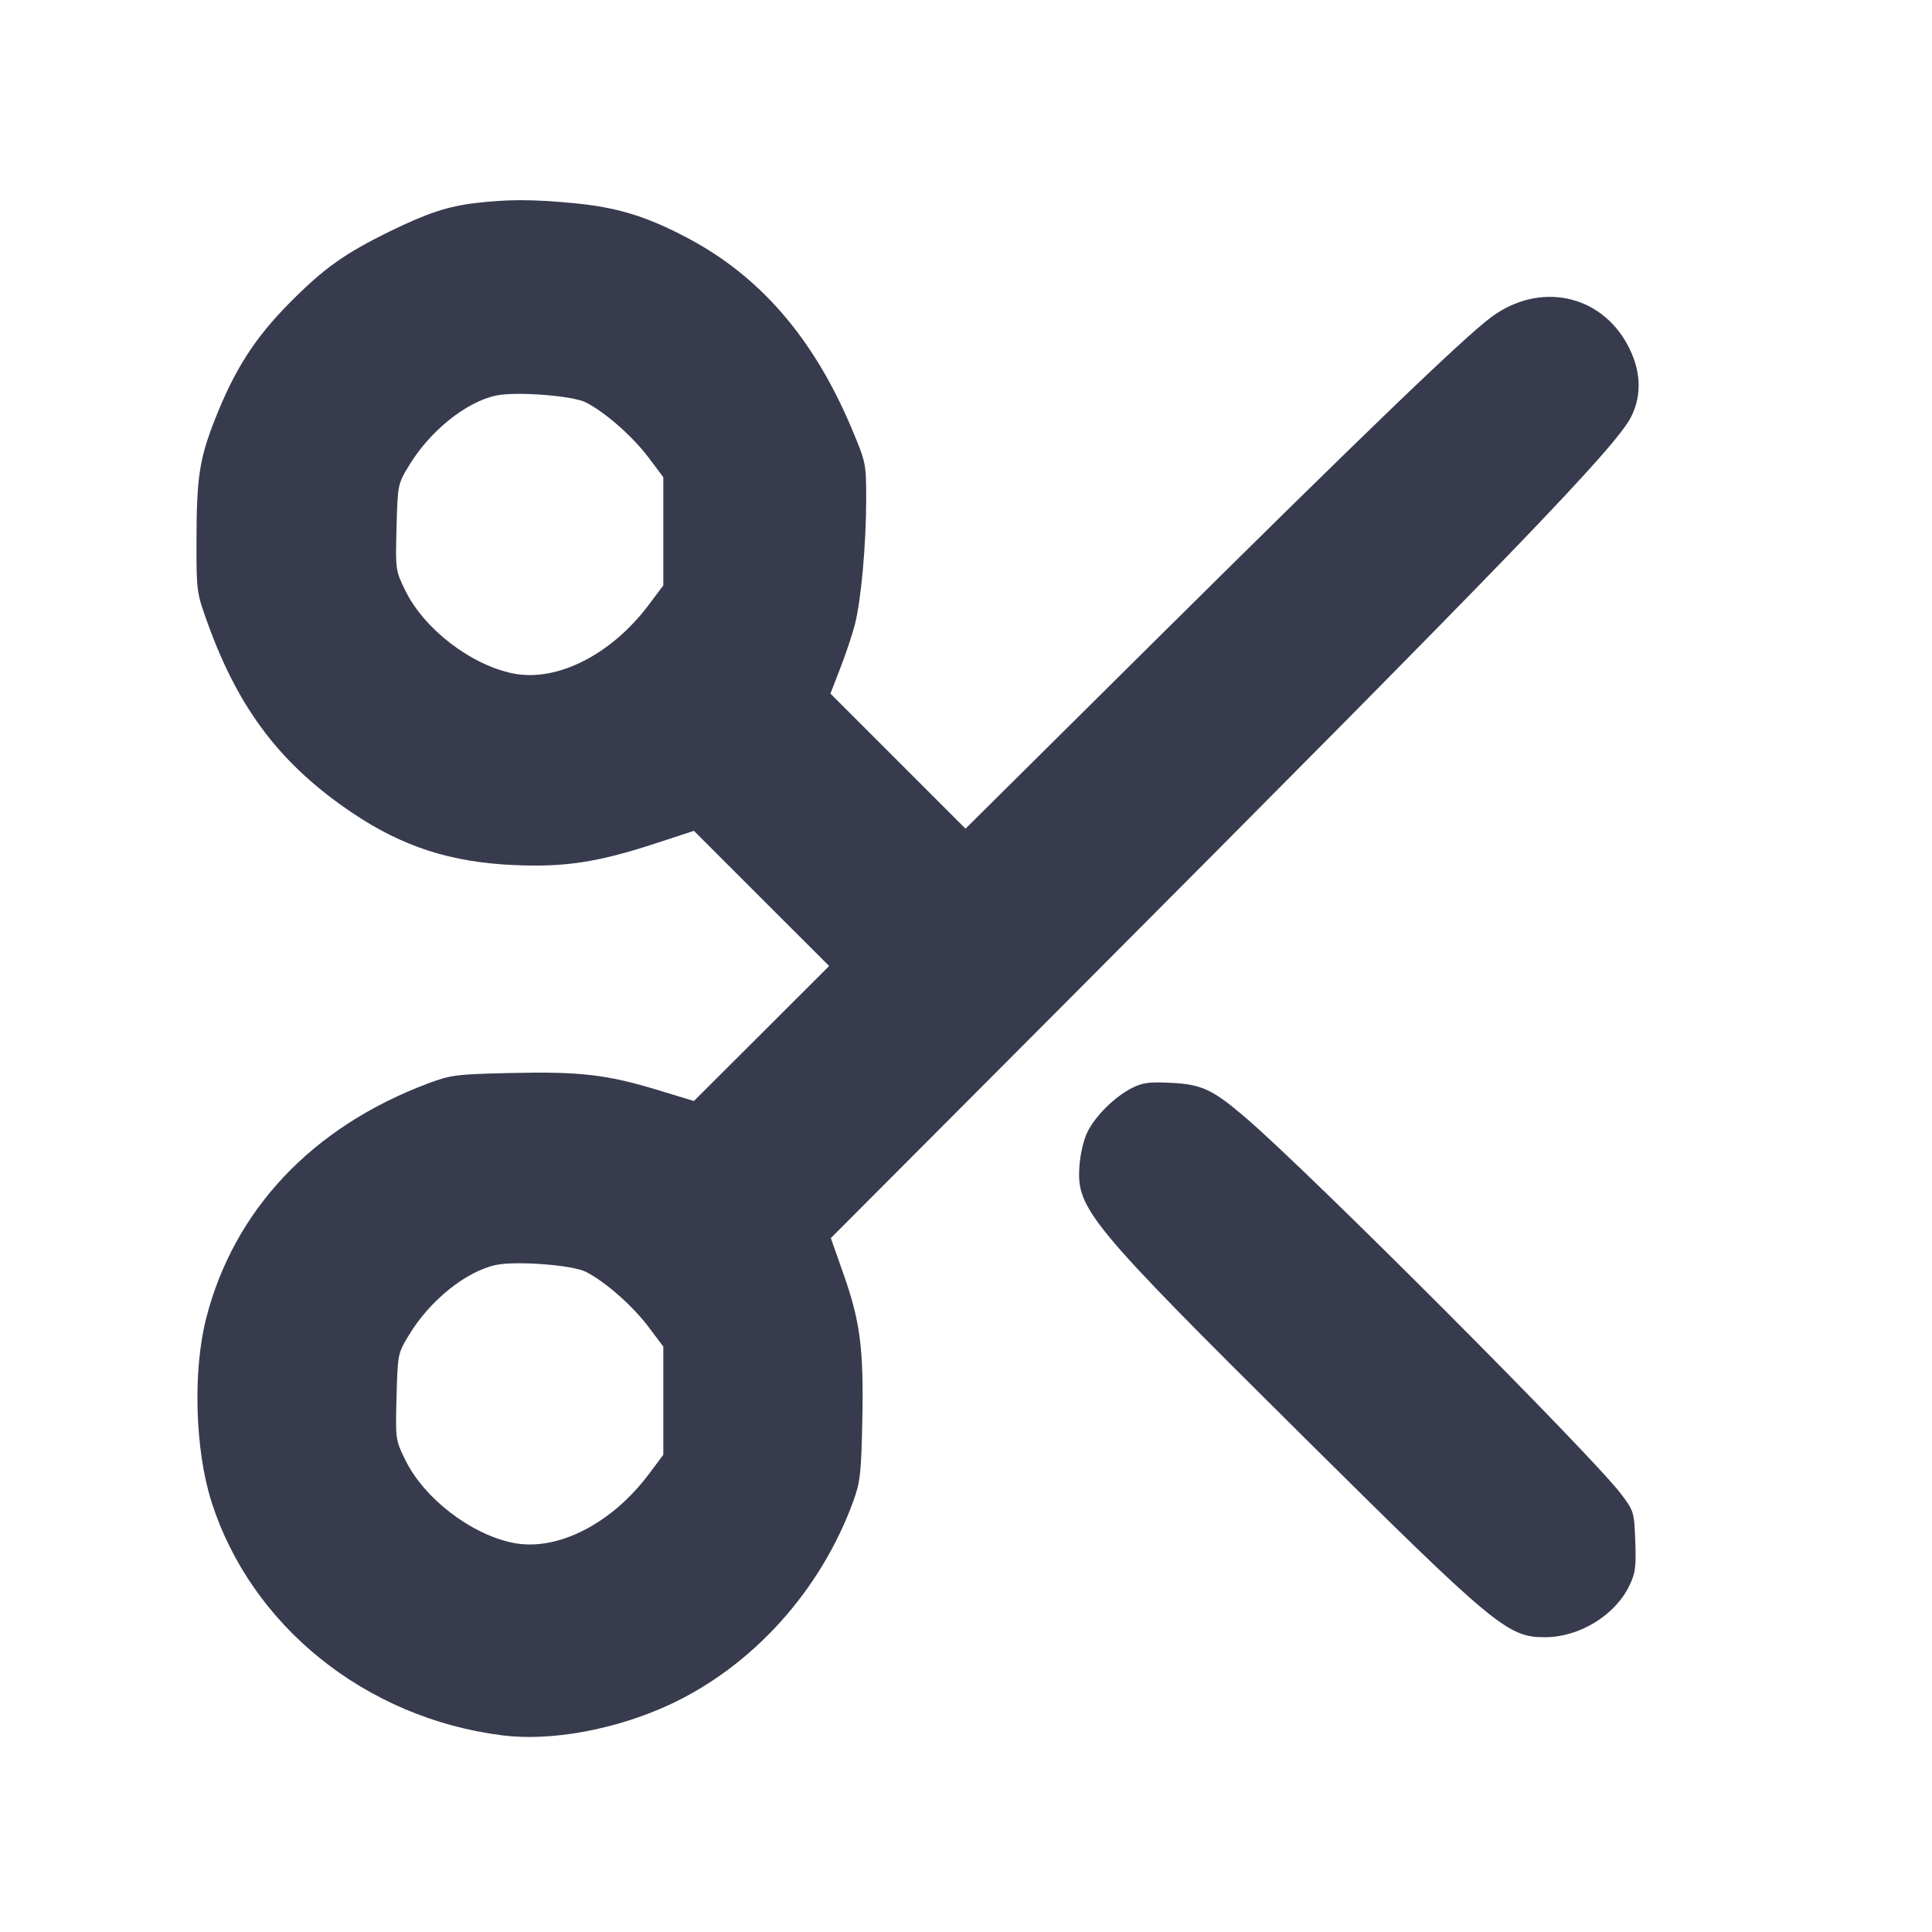 <svg width="24" height="24" viewBox="0 0 24 24" fill="none" xmlns="http://www.w3.org/2000/svg"><path d="M5.910 2.522 C 5.561 2.563,5.308 2.647,4.839 2.876 C 4.277 3.152,4.022 3.334,3.600 3.760 C 3.166 4.197,2.912 4.593,2.668 5.215 C 2.476 5.706,2.442 5.930,2.441 6.728 C 2.440 7.348,2.442 7.361,2.582 7.748 C 2.969 8.820,3.498 9.510,4.389 10.106 C 5.008 10.520,5.602 10.711,6.380 10.746 C 7.010 10.775,7.425 10.712,8.134 10.480 L 8.620 10.321 9.460 11.161 L 10.300 12.000 9.460 12.839 L 8.620 13.677 8.175 13.542 C 7.542 13.349,7.208 13.310,6.355 13.329 C 5.669 13.344,5.600 13.353,5.320 13.458 C 3.881 13.997,2.906 15.029,2.561 16.377 C 2.395 17.027,2.422 18.004,2.624 18.645 C 3.113 20.195,4.541 21.345,6.246 21.558 C 6.843 21.633,7.647 21.486,8.311 21.179 C 9.348 20.700,10.199 19.757,10.603 18.640 C 10.686 18.410,10.699 18.294,10.712 17.641 C 10.730 16.751,10.686 16.416,10.477 15.823 L 10.321 15.380 13.153 12.540 C 18.786 6.891,20.080 5.551,20.267 5.169 C 20.401 4.896,20.383 4.587,20.216 4.280 C 19.875 3.652,19.122 3.500,18.528 3.937 C 18.186 4.190,16.923 5.406,14.327 7.980 L 11.994 10.294 11.155 9.455 L 10.316 8.616 10.439 8.298 C 10.507 8.123,10.588 7.881,10.619 7.760 C 10.696 7.465,10.760 6.762,10.760 6.205 C 10.760 5.755,10.758 5.747,10.576 5.314 C 10.104 4.197,9.440 3.429,8.531 2.951 C 8.027 2.685,7.656 2.573,7.120 2.523 C 6.609 2.475,6.311 2.475,5.910 2.522 M7.278 4.999 C 7.519 5.122,7.858 5.420,8.056 5.683 L 8.240 5.928 8.240 6.600 L 8.240 7.272 8.058 7.515 C 7.592 8.134,6.918 8.475,6.374 8.366 C 5.850 8.260,5.271 7.816,5.036 7.338 C 4.913 7.088,4.912 7.081,4.926 6.551 C 4.940 6.022,4.941 6.014,5.080 5.785 C 5.338 5.356,5.788 4.994,6.160 4.914 C 6.407 4.861,7.112 4.914,7.278 4.999 M14.059 13.517 C 13.848 13.625,13.614 13.855,13.511 14.057 C 13.462 14.154,13.420 14.330,13.409 14.489 C 13.371 15.016,13.532 15.210,16.185 17.841 C 18.580 20.217,18.731 20.342,19.200 20.338 C 19.624 20.335,20.063 20.065,20.240 19.699 C 20.315 19.545,20.326 19.465,20.314 19.146 C 20.300 18.780,20.297 18.770,20.136 18.557 C 19.769 18.073,16.292 14.588,15.480 13.890 C 15.066 13.534,14.928 13.469,14.540 13.451 C 14.276 13.438,14.192 13.449,14.059 13.517 M7.278 15.799 C 7.519 15.922,7.858 16.220,8.056 16.483 L 8.240 16.728 8.240 17.400 L 8.240 18.072 8.058 18.315 C 7.592 18.934,6.918 19.275,6.374 19.166 C 5.850 19.060,5.271 18.616,5.036 18.138 C 4.913 17.888,4.912 17.881,4.926 17.351 C 4.940 16.822,4.941 16.814,5.080 16.585 C 5.338 16.156,5.788 15.794,6.160 15.714 C 6.407 15.661,7.112 15.714,7.278 15.799 " fill="#373B4D" stroke="none" fill-rule="evenodd"></path></svg>
